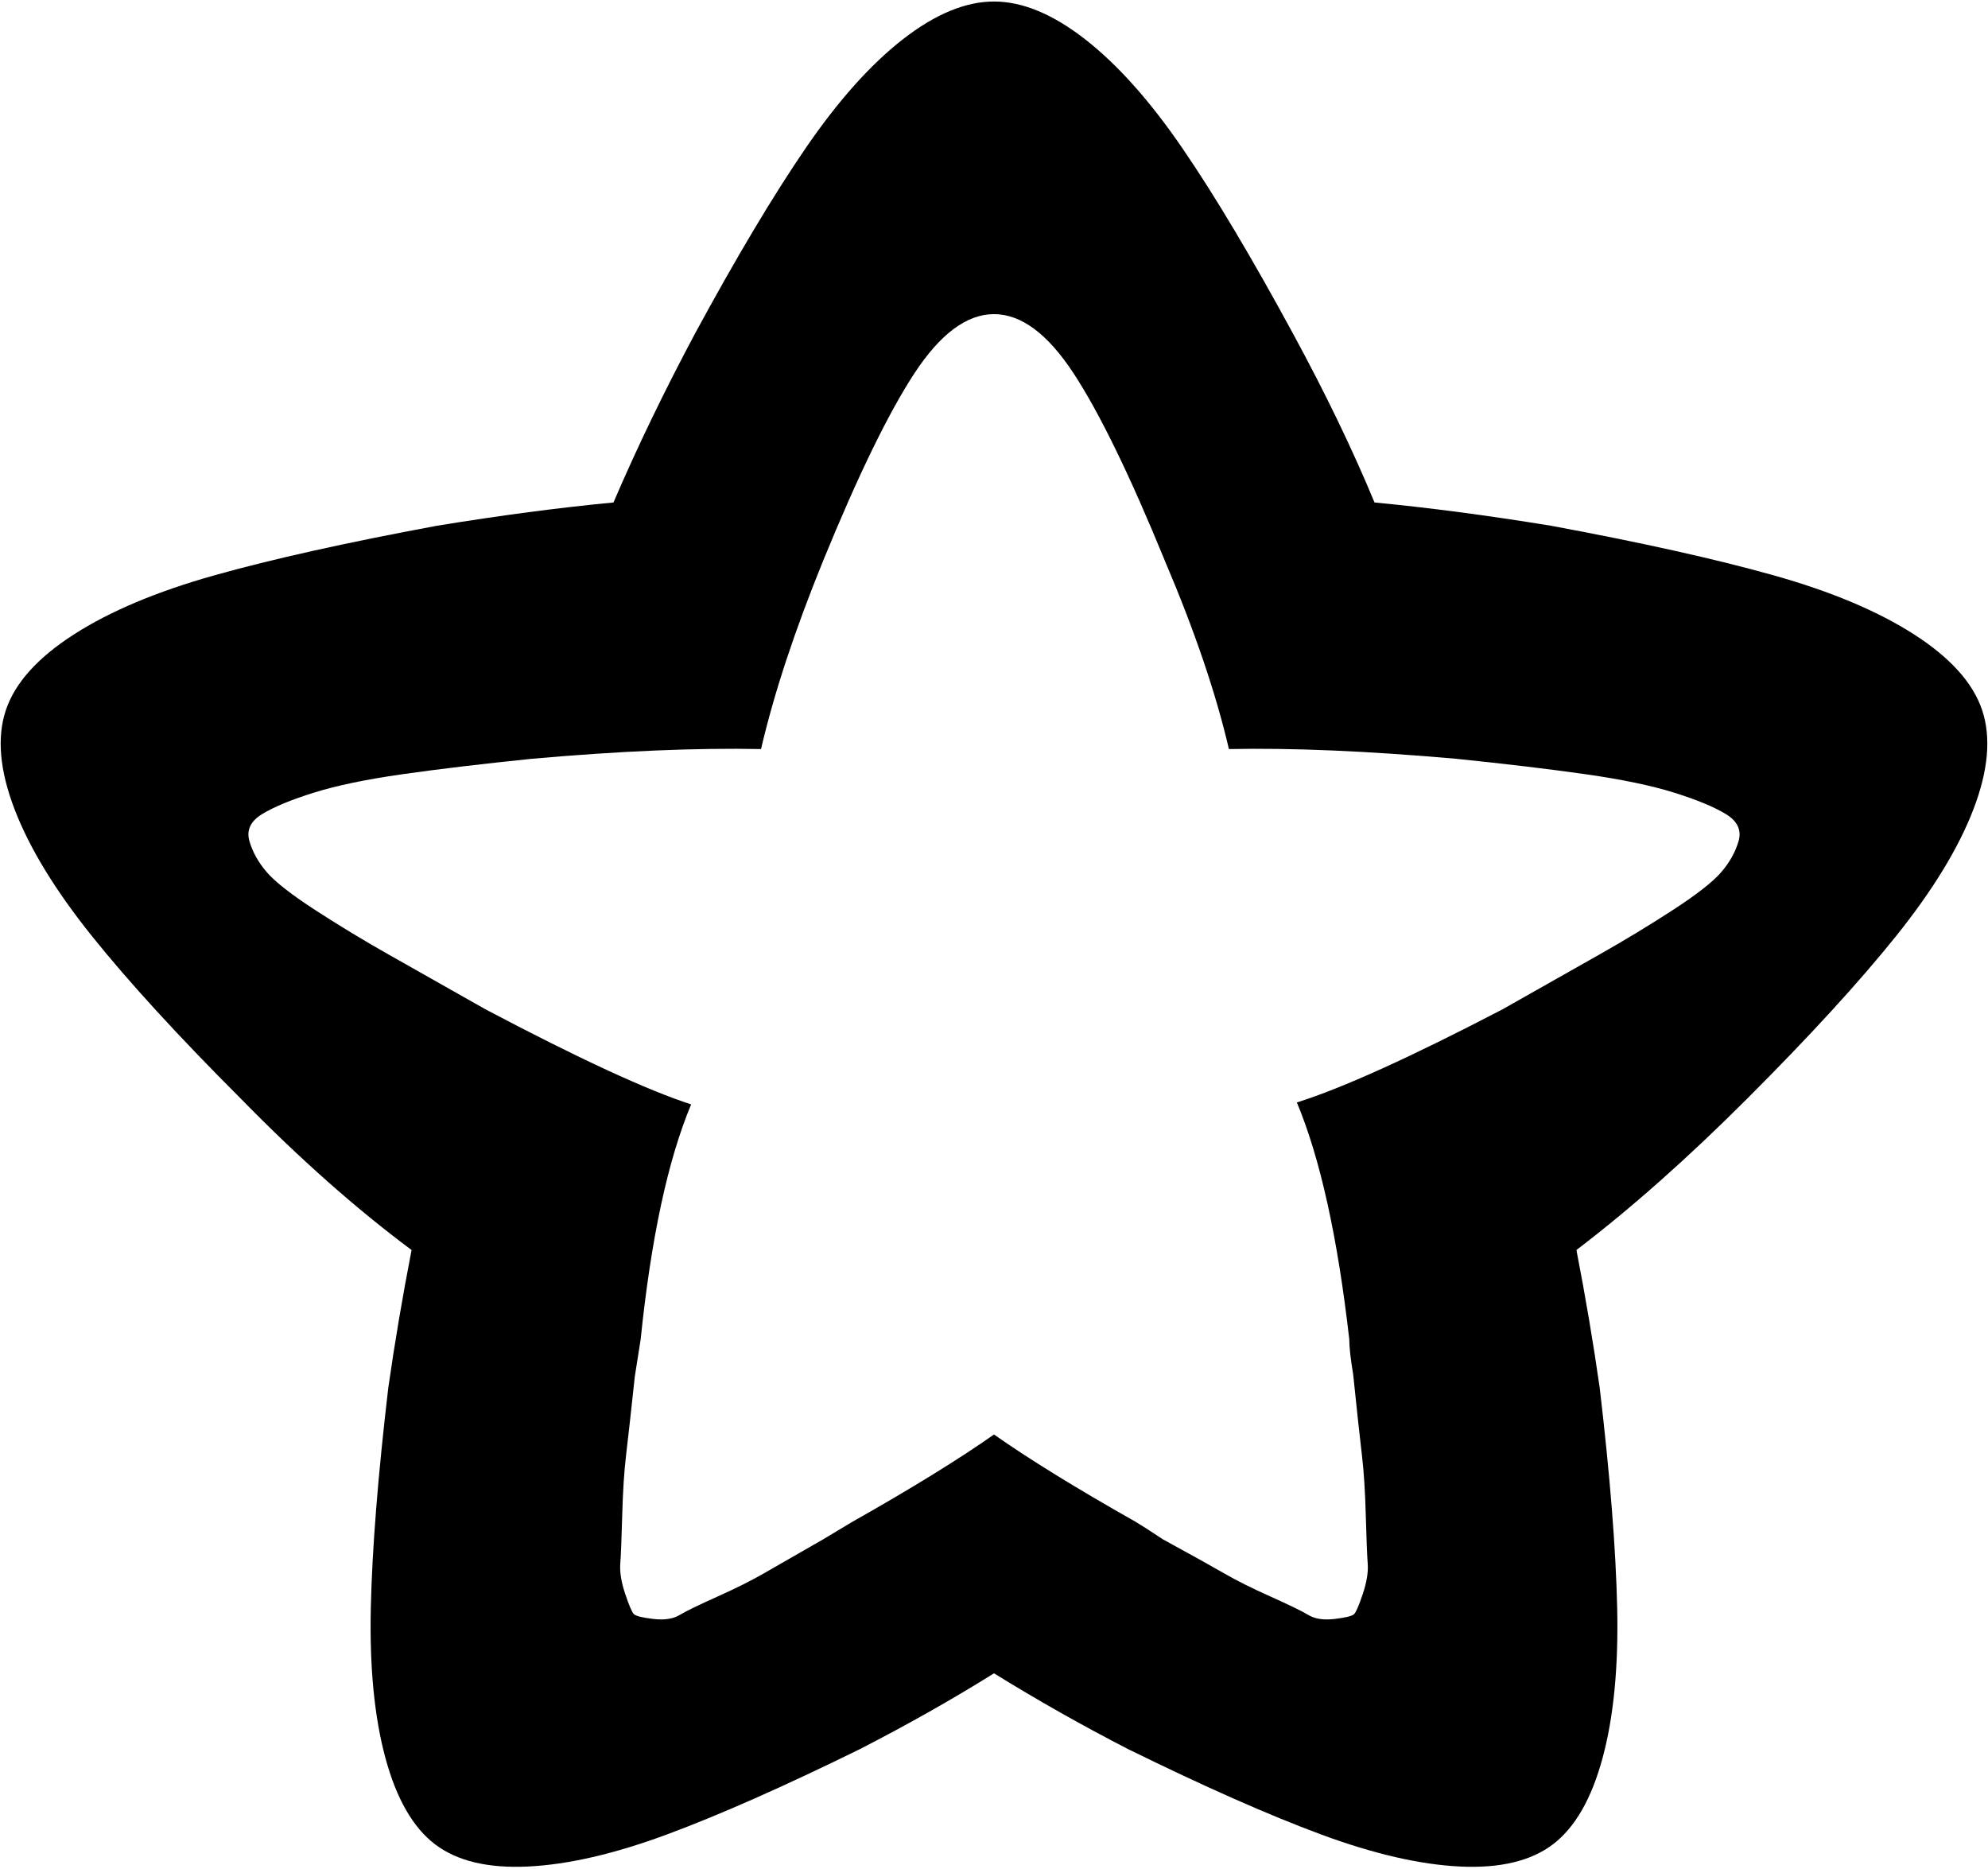 <svg xmlns="http://www.w3.org/2000/svg" width="3em" height="2.82em" viewBox="0 0 1024 961"><path fill="currentColor" d="M900 565q-46 46-88 78q7 36 12 71q8 68 9 113.5t-7.5 77T800 949t-48 11.5t-71.5-16.5t-99.5-44q-35-18-69-39q-32 20-69 39q-59 29-99.5 44T272 960.5T224 949t-25.5-44.5t-7.5-77t9-113.5q5-35 12-71q-43-32-88-78q-48-48-76.5-83.5T7.5 416T3 365t35-39t72.5-30.5T225 270q49-8 91-12q18-42 42-87q32-59 57-95.5t50-56T512 0t47 19.5t50 56t57 95.5q25 46 42 87q42 4 91 12q70 13 114.5 25.5T986 326t35 39t-4.5 51t-40 65.5T900 565M750 390q-68-6-117-5q-10-43-33-97q-27-66-47-96.5T512 161t-41 30.5t-47 96.5q-22 54-32 97q-50-1-118 5q-39 4-67 8t-45.5 9.5t-26.5 11t-6.5 14t9 16t25 19.5t38 23t49.5 28q72 38 106 49q-18 43-26 121q-1 6-3 19q-3 28-4.5 40.5t-2 31t-1 25T322 820t4.5 10.5t10 2.5t13.5-2t19.5-9.5t24-12T424 792l15-9q46-26 73-45q27 19 73 45q5 3 14 9q22 12 31.5 17.5t24 12T674 831t13.5 2t10-2.5T702 820t2.5-15.5t-1-25t-2-31T697 707q-2-12-2-18q-9-79-27-122q35-11 106-48q30-17 49.5-28t38-23t25-19.5t9-16t-6.5-14t-26.5-11T817 398t-67-8"/></svg>